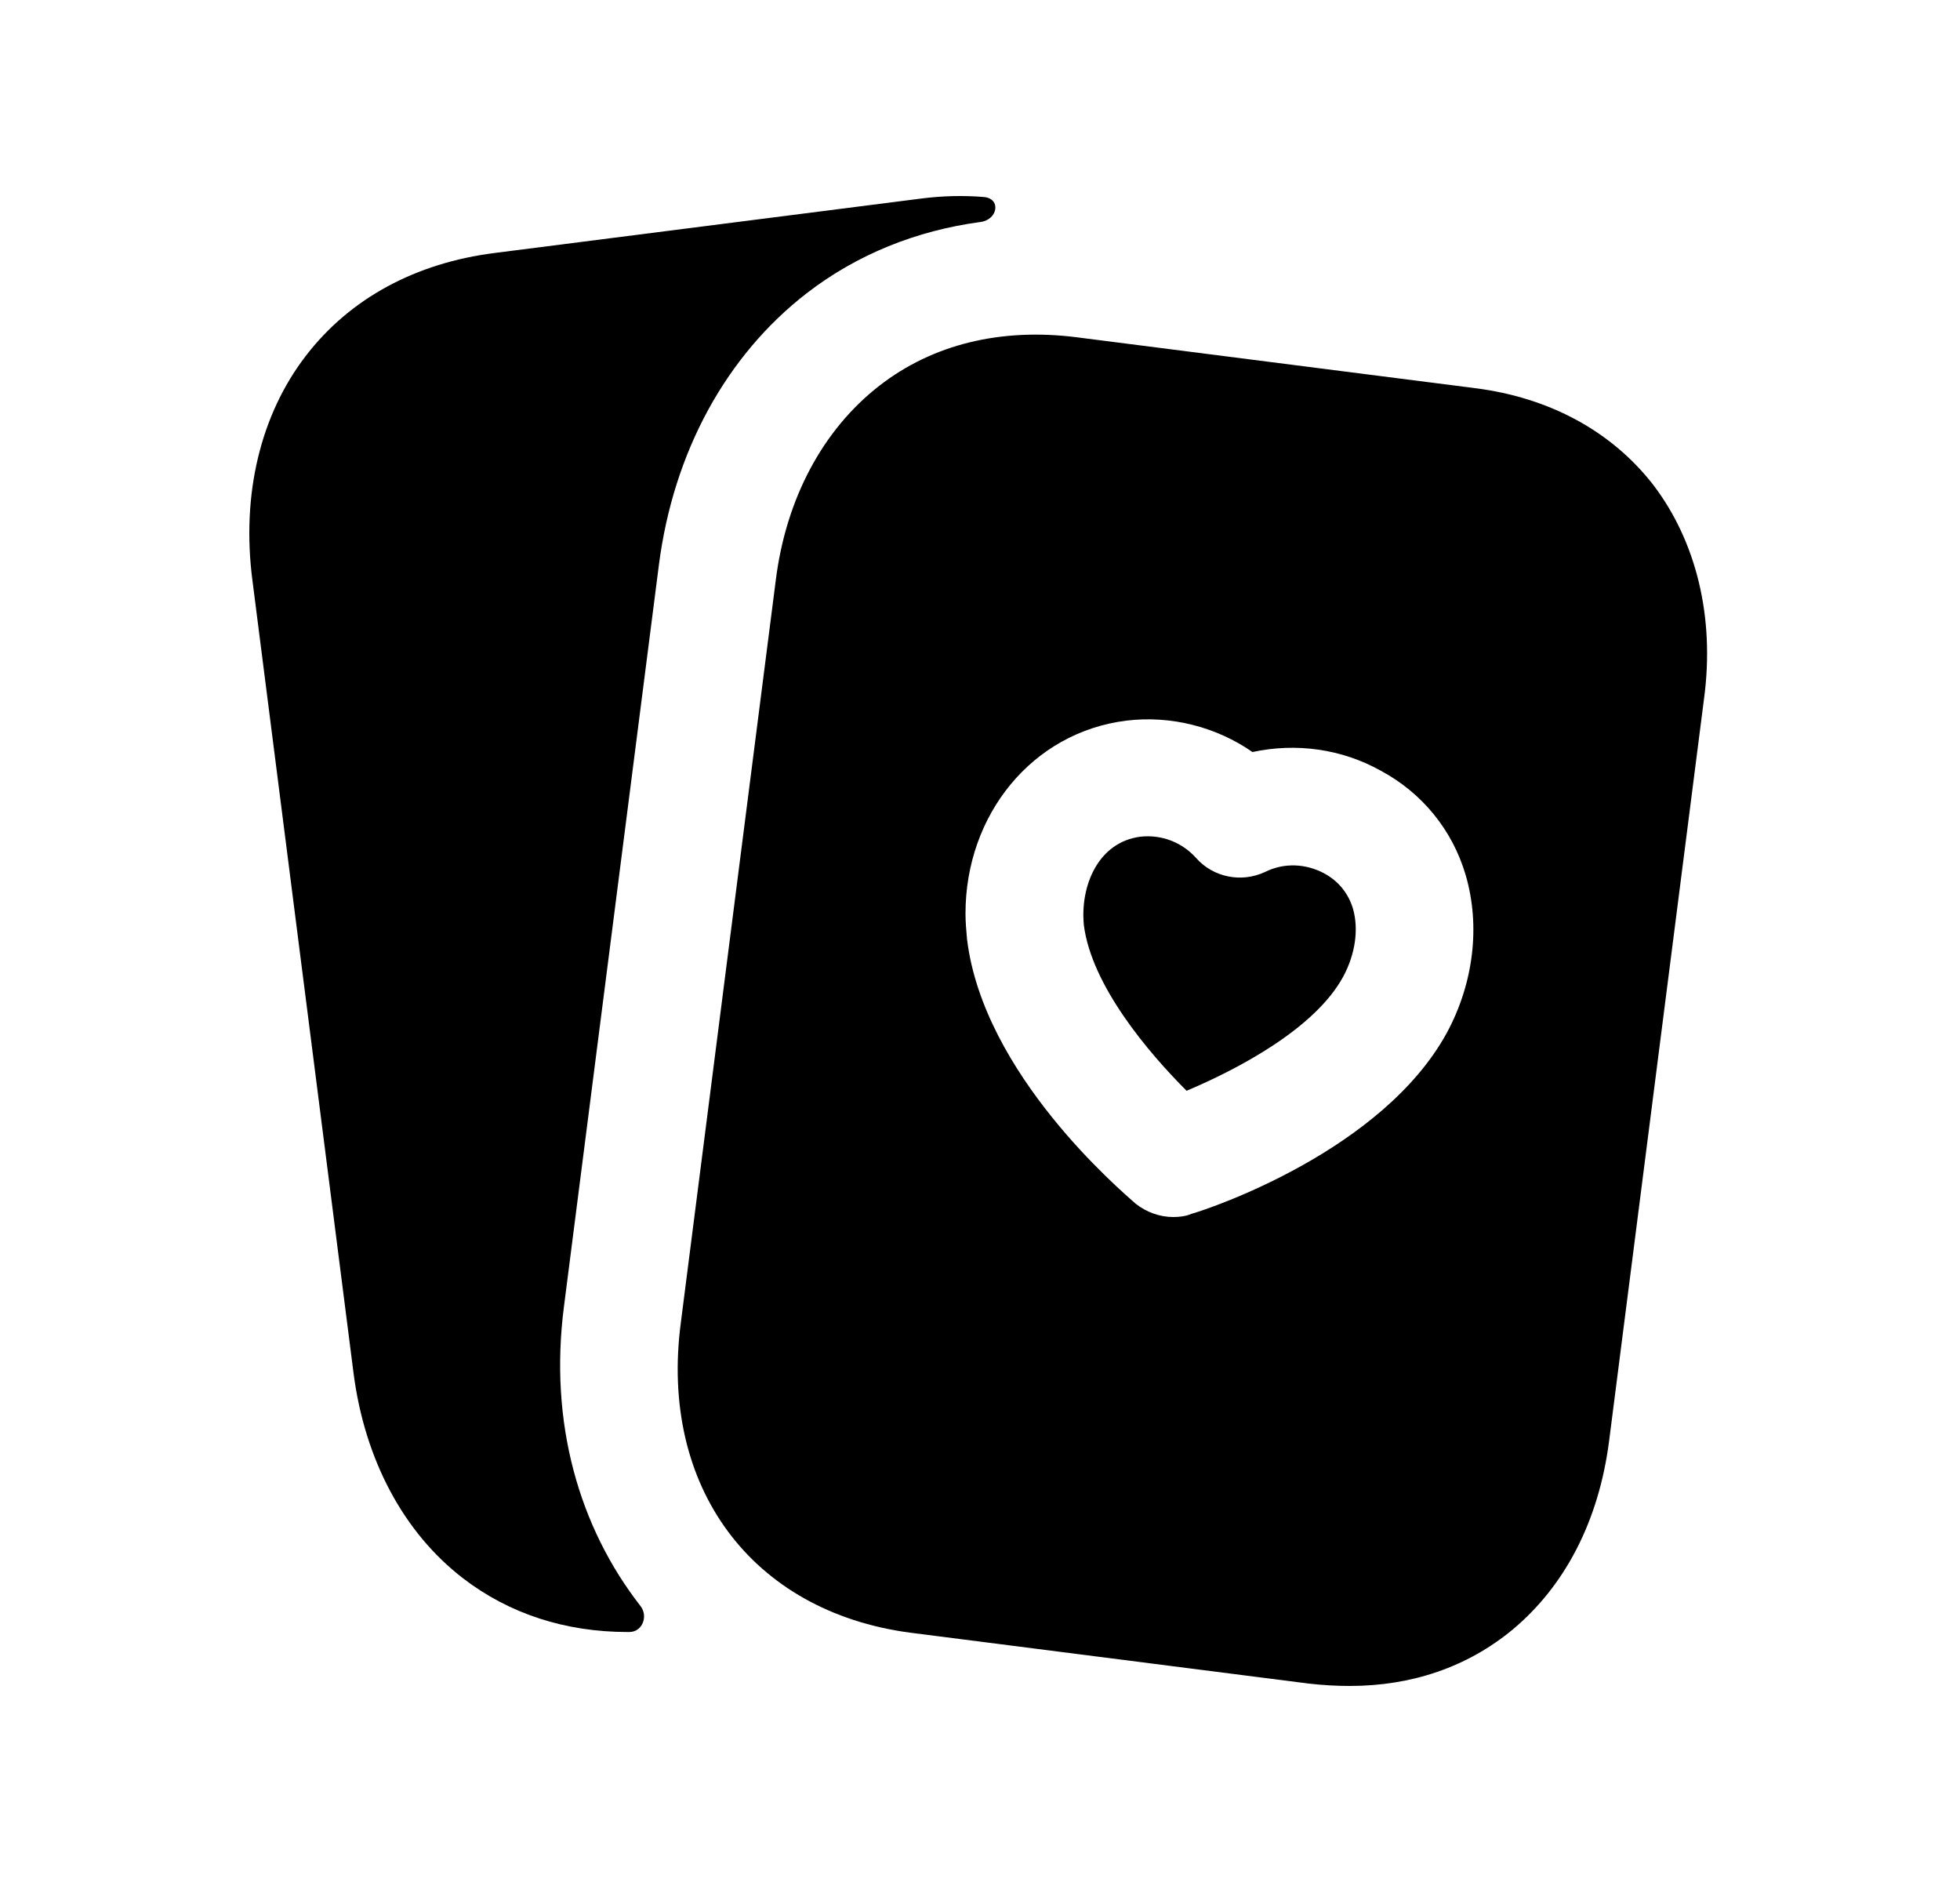 <svg width="25" height="24" viewBox="0 0 25 24" fill="none" xmlns="http://www.w3.org/2000/svg">
<path fill-rule="evenodd" clip-rule="evenodd" d="M7.193 16.664L8.404 7.206C8.589 5.767 9.26 4.535 10.294 3.736C10.931 3.245 11.689 2.94 12.506 2.831C12.73 2.801 12.772 2.53 12.546 2.512C12.287 2.491 12.018 2.497 11.742 2.533L6.318 3.225C5.302 3.352 4.468 3.804 3.906 4.531C3.321 5.288 3.077 6.309 3.22 7.403L4.51 17.515C4.653 18.617 5.149 19.545 5.906 20.127C6.495 20.58 7.212 20.812 8.004 20.812C8.012 20.812 8.021 20.812 8.03 20.812C8.194 20.81 8.271 20.61 8.169 20.48C7.385 19.474 7.002 18.145 7.193 16.664Z" fill="black"/>
<path fill-rule="evenodd" clip-rule="evenodd" d="M16.895 11.14C16.655 11.01 16.375 11 16.135 11.12C15.835 11.26 15.475 11.19 15.255 10.94C15.075 10.74 14.815 10.64 14.545 10.67C14.005 10.74 13.775 11.3 13.825 11.8C13.925 12.57 14.645 13.42 15.135 13.91C15.775 13.64 16.775 13.12 17.135 12.45C17.285 12.17 17.335 11.85 17.255 11.58C17.195 11.39 17.075 11.24 16.895 11.14Z" fill="black"/>
<path fill-rule="evenodd" clip-rule="evenodd" d="M18.455 13.17C17.635 14.67 15.445 15.41 15.195 15.48C15.125 15.51 15.045 15.52 14.965 15.52C14.795 15.52 14.625 15.46 14.485 15.35C14.295 15.18 12.545 13.7 12.335 11.98C12.325 11.87 12.315 11.76 12.315 11.65C12.315 10.39 13.165 9.34 14.365 9.19C14.935 9.12 15.515 9.27 15.975 9.59C16.535 9.47 17.115 9.55 17.615 9.83C18.135 10.11 18.525 10.58 18.695 11.16C18.885 11.81 18.795 12.54 18.455 13.17ZM21.085 6.18C20.555 5.5 19.765 5.07 18.815 4.95L13.725 4.3C12.765 4.18 11.895 4.39 11.215 4.92C10.495 5.48 10.025 6.36 9.895 7.4L8.685 16.86C8.405 18.96 9.585 20.55 11.605 20.82L16.695 21.47C16.875 21.49 17.045 21.5 17.215 21.5C18.005 21.5 18.715 21.26 19.295 20.78C19.965 20.22 20.395 19.39 20.525 18.37L21.735 8.91C21.875 7.87 21.635 6.9 21.085 6.18Z" fill="black"/>
</svg>